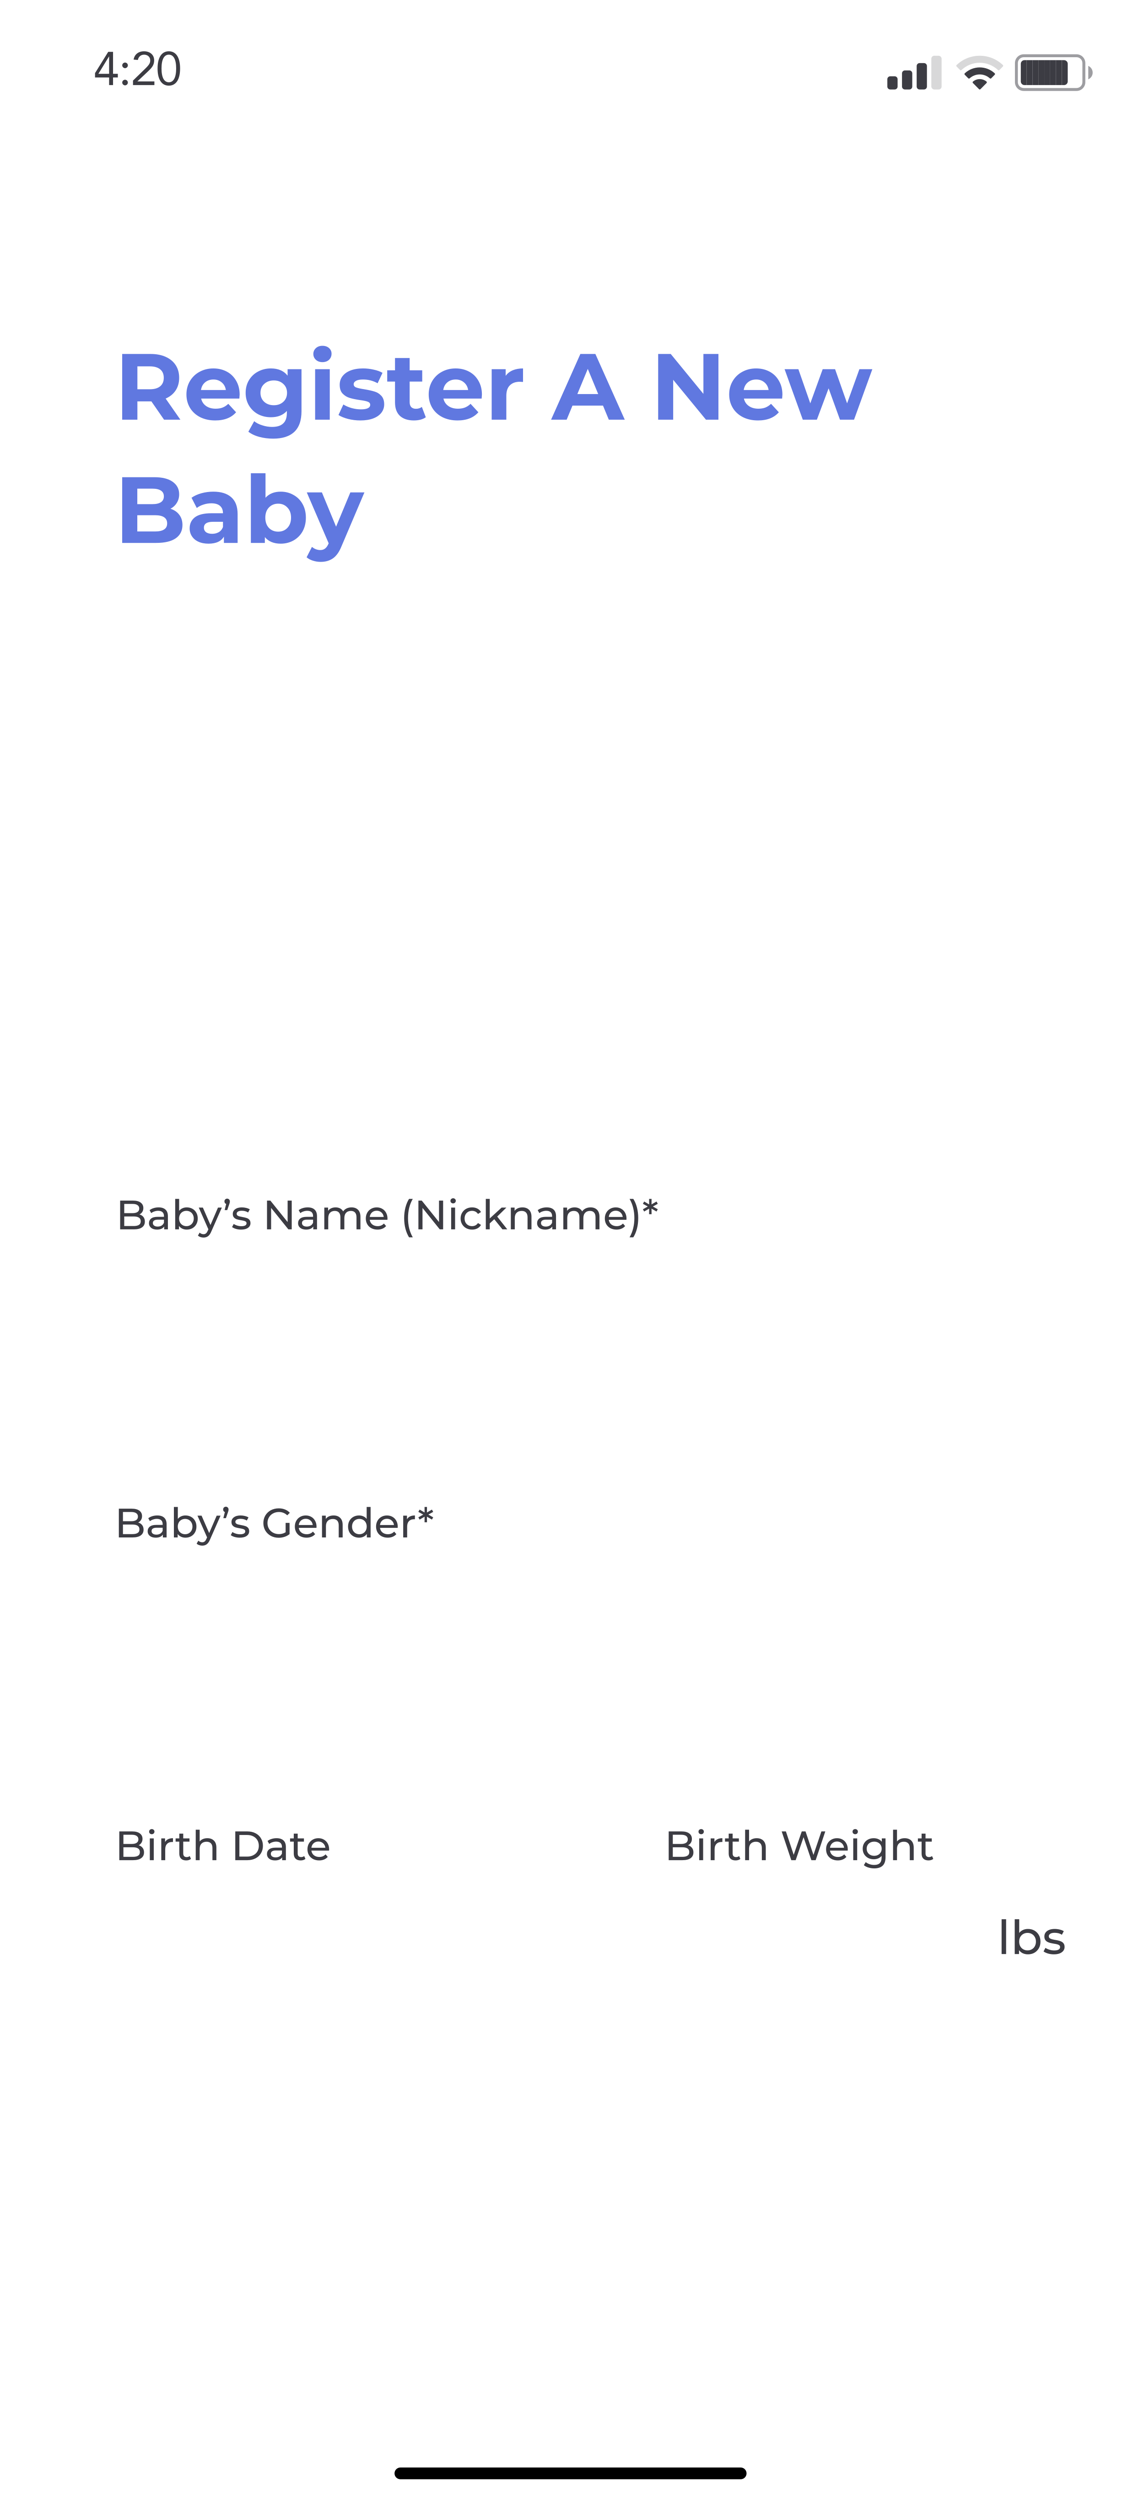 <svg width="390" height="852" viewBox="0 0 390 852" fill="none" xmlns="http://www.w3.org/2000/svg">
<g clip-path="url(#clip0_394_1286)">
<rect width="390" height="852" fill="white"/>
<path d="M32.395 26.408V24.92L36.891 17.672H38.539V25.16H40.171V26.408H38.539V29H37.195V26.408H32.395ZM37.163 19.24L33.547 25.16H37.195V19.24H37.163ZM43.59 22.28C43.59 22.792 43.126 23.24 42.63 23.24C42.166 23.24 41.67 22.808 41.67 22.28C41.67 21.752 42.118 21.32 42.63 21.32C43.19 21.32 43.59 21.784 43.59 22.28ZM43.59 28.136C43.59 28.648 43.142 29.096 42.63 29.096C42.134 29.096 41.67 28.648 41.67 28.136C41.67 27.608 42.102 27.176 42.63 27.176C43.158 27.176 43.59 27.624 43.59 28.136ZM49.099 17.48C51.115 17.48 52.555 18.664 52.555 20.552C52.555 22.28 51.691 23.16 50.347 24.44L46.859 27.72V27.752H52.635V29H45.339V27.464L49.691 23.224C51.163 21.8 51.211 21.176 51.211 20.552C51.211 19.416 50.315 18.632 49.147 18.632C48.011 18.632 47.211 19.336 47.003 20.44L45.547 20.312C45.851 18.504 47.227 17.48 49.099 17.48ZM57.557 17.48C60.069 17.48 61.397 19.688 61.397 23.336C61.397 27 60.069 29.192 57.557 29.192C55.045 29.192 53.717 26.984 53.717 23.336C53.717 19.688 55.045 17.48 57.557 17.48ZM55.061 23.336C55.061 26.392 55.941 28.04 57.557 28.04C59.173 28.04 60.053 26.408 60.053 23.336C60.053 20.28 59.189 18.632 57.541 18.632C55.973 18.632 55.061 20.216 55.061 23.336Z" fill="white"/>
<g filter="url(#filter0_b_394_1286)">
<g clip-path="url(#clip1_394_1286)">
<rect opacity="0.2" x="317.5" y="19" width="3.5" height="11.5" rx="1" fill="white"/>
<path d="M312.5 22.5C312.5 21.948 312.948 21.5 313.5 21.5H315C315.552 21.5 316 21.948 316 22.5V29.5C316 30.052 315.552 30.5 315 30.5H313.5C312.948 30.5 312.5 30.052 312.5 29.5V22.5Z" fill="white"/>
<path d="M307.5 25C307.5 24.448 307.948 24 308.5 24H310C310.552 24 311 24.448 311 25V29.5C311 30.052 310.552 30.5 310 30.5H308.5C307.948 30.5 307.5 30.052 307.5 29.5V25Z" fill="white"/>
<path d="M302.5 27C302.5 26.448 302.948 26 303.5 26H305C305.552 26 306 26.448 306 27V29.5C306 30.052 305.552 30.5 305 30.5H303.5C302.948 30.5 302.5 30.052 302.5 29.5V27Z" fill="white"/>
<path d="M336.325 28.289C336.39 28.226 336.426 28.138 336.424 28.047C336.422 27.957 336.383 27.871 336.316 27.81C334.979 26.679 333.022 26.679 331.686 27.81C331.618 27.871 331.579 27.957 331.577 28.047C331.575 28.138 331.611 28.226 331.676 28.289L333.768 30.403C333.83 30.465 333.913 30.5 334.001 30.5C334.088 30.5 334.171 30.465 334.233 30.403L336.325 28.289Z" fill="white"/>
<path d="M334 25.369C335.276 25.369 336.506 25.843 337.451 26.701C337.579 26.822 337.781 26.82 337.905 26.695L339.115 25.471C339.179 25.407 339.214 25.32 339.213 25.229C339.212 25.139 339.175 25.053 339.11 24.99C336.231 22.309 331.772 22.309 328.893 24.99C328.828 25.053 328.791 25.139 328.79 25.229C328.789 25.32 328.825 25.407 328.889 25.471L330.098 26.695C330.222 26.82 330.424 26.822 330.552 26.701C331.497 25.844 332.726 25.369 334 25.369Z" fill="white"/>
<path opacity="0.2" d="M334 21.388C336.322 21.388 338.555 22.281 340.237 23.883C340.364 24.006 340.566 24.005 340.691 23.879L341.902 22.655C341.965 22.592 342.001 22.506 342 22.416C341.999 22.326 341.963 22.24 341.899 22.177C337.483 17.941 330.517 17.941 326.101 22.177C326.037 22.24 326.001 22.326 326 22.416C325.999 22.506 326.035 22.592 326.098 22.655L327.309 23.879C327.434 24.005 327.637 24.006 327.763 23.883C329.446 22.281 331.679 21.388 334 21.388Z" fill="white"/>
<g clip-path="url(#clip2_394_1286)">
<path d="M348 21.75C348 21.06 348.56 20.5 349.25 20.5H350V29H349.25C348.56 29 348 28.44 348 27.75V21.75Z" fill="white"/>
<path d="M350 20.5H352V29H350V20.5Z" fill="white"/>
<path d="M352 20.5H354V29H352V20.5Z" fill="white"/>
<path d="M354 20.5H356V29H354V20.5Z" fill="white"/>
<path d="M356 20.5H358V29H356V20.5Z" fill="white"/>
<path d="M358 20.5H360V29H358V20.5Z" fill="white"/>
<path d="M360 20.5H362V29H360V20.5Z" fill="white"/>
<path d="M364 21.75C364 21.06 363.44 20.5 362.75 20.5H362V29H362.75C363.44 29 364 28.44 364 27.75V21.75Z" fill="white"/>
</g>
<g opacity="0.5">
<path fill-rule="evenodd" clip-rule="evenodd" d="M346 21.5C346 19.843 347.343 18.5 349 18.5H367C368.657 18.5 370 19.843 370 21.5V28C370 29.657 368.657 31 367 31H349C347.343 31 346 29.657 346 28V21.5ZM349 19.5C347.895 19.5 347 20.395 347 21.5V28C347 29.105 347.895 30 349 30H367C368.105 30 369 29.105 369 28V21.5C369 20.395 368.105 19.5 367 19.5H349Z" fill="white"/>
<path d="M371 27.042C371.883 26.656 372.5 25.775 372.5 24.75C372.5 23.725 371.883 22.844 371 22.458V27.042Z" fill="white"/>
</g>
</g>
</g>
<path d="M55.928 143.042L51.608 136.802H51.352H46.84V143.042H41.656V120.642H51.352C53.336 120.642 55.053 120.973 56.504 121.634C57.976 122.296 59.107 123.234 59.896 124.45C60.685 125.666 61.08 127.106 61.08 128.77C61.08 130.434 60.675 131.874 59.864 133.09C59.075 134.285 57.944 135.202 56.472 135.842L61.496 143.042H55.928ZM55.832 128.77C55.832 127.512 55.427 126.552 54.616 125.89C53.805 125.208 52.621 124.866 51.064 124.866H46.84V132.674H51.064C52.621 132.674 53.805 132.333 54.616 131.65C55.427 130.968 55.832 130.008 55.832 128.77ZM81.699 134.498C81.699 134.562 81.667 135.01 81.603 135.842H68.579C68.814 136.909 69.369 137.752 70.243 138.37C71.118 138.989 72.206 139.298 73.507 139.298C74.403 139.298 75.193 139.17 75.875 138.914C76.579 138.637 77.23 138.21 77.827 137.634L80.483 140.514C78.862 142.37 76.494 143.298 73.379 143.298C71.438 143.298 69.721 142.925 68.227 142.178C66.734 141.41 65.582 140.354 64.771 139.01C63.961 137.666 63.555 136.141 63.555 134.434C63.555 132.749 63.95 131.234 64.739 129.89C65.55 128.525 66.649 127.469 68.035 126.722C69.443 125.954 71.011 125.57 72.739 125.57C74.425 125.57 75.95 125.933 77.315 126.658C78.681 127.384 79.747 128.429 80.515 129.794C81.305 131.138 81.699 132.706 81.699 134.498ZM72.771 129.346C71.641 129.346 70.691 129.666 69.923 130.306C69.155 130.946 68.686 131.821 68.515 132.93H76.995C76.825 131.842 76.355 130.978 75.587 130.338C74.819 129.677 73.881 129.346 72.771 129.346ZM102.783 125.826V140.162C102.783 143.32 101.961 145.666 100.319 147.202C98.676 148.738 96.276 149.506 93.119 149.506C91.455 149.506 89.876 149.304 88.383 148.898C86.889 148.493 85.652 147.906 84.671 147.138L86.655 143.554C87.38 144.152 88.297 144.621 89.407 144.962C90.516 145.325 91.625 145.506 92.735 145.506C94.463 145.506 95.732 145.112 96.543 144.322C97.375 143.554 97.791 142.381 97.791 140.802V140.066C96.489 141.496 94.676 142.21 92.351 142.21C90.772 142.21 89.321 141.869 87.999 141.186C86.697 140.482 85.663 139.501 84.895 138.242C84.127 136.984 83.743 135.533 83.743 133.89C83.743 132.248 84.127 130.797 84.895 129.538C85.663 128.28 86.697 127.309 87.999 126.626C89.321 125.922 90.772 125.57 92.351 125.57C94.847 125.57 96.745 126.392 98.047 128.034V125.826H102.783ZM93.343 138.114C94.665 138.114 95.743 137.73 96.575 136.962C97.428 136.173 97.855 135.149 97.855 133.89C97.855 132.632 97.428 131.618 96.575 130.85C95.743 130.061 94.665 129.666 93.343 129.666C92.02 129.666 90.932 130.061 90.079 130.85C89.225 131.618 88.799 132.632 88.799 133.89C88.799 135.149 89.225 136.173 90.079 136.962C90.932 137.73 92.02 138.114 93.343 138.114ZM107.429 125.826H112.421V143.042H107.429V125.826ZM109.925 123.426C109.008 123.426 108.261 123.16 107.685 122.626C107.109 122.093 106.821 121.432 106.821 120.642C106.821 119.853 107.109 119.192 107.685 118.658C108.261 118.125 109.008 117.858 109.925 117.858C110.842 117.858 111.589 118.114 112.165 118.626C112.741 119.138 113.029 119.778 113.029 120.546C113.029 121.378 112.741 122.072 112.165 122.626C111.589 123.16 110.842 123.426 109.925 123.426ZM122.846 143.298C121.417 143.298 120.019 143.128 118.654 142.786C117.289 142.424 116.201 141.976 115.39 141.442L117.054 137.858C117.822 138.349 118.75 138.754 119.838 139.074C120.926 139.373 121.993 139.522 123.038 139.522C125.15 139.522 126.206 139 126.206 137.954C126.206 137.464 125.918 137.112 125.342 136.898C124.766 136.685 123.881 136.504 122.686 136.354C121.278 136.141 120.115 135.896 119.198 135.618C118.281 135.341 117.481 134.85 116.798 134.146C116.137 133.442 115.806 132.44 115.806 131.138C115.806 130.05 116.115 129.09 116.734 128.258C117.374 127.405 118.291 126.744 119.486 126.274C120.702 125.805 122.131 125.57 123.774 125.57C124.99 125.57 126.195 125.709 127.39 125.986C128.606 126.242 129.609 126.605 130.398 127.074L128.734 130.626C127.219 129.773 125.566 129.346 123.774 129.346C122.707 129.346 121.907 129.496 121.374 129.794C120.841 130.093 120.574 130.477 120.574 130.946C120.574 131.48 120.862 131.853 121.438 132.066C122.014 132.28 122.931 132.482 124.19 132.674C125.598 132.909 126.75 133.165 127.646 133.442C128.542 133.698 129.321 134.178 129.982 134.882C130.643 135.586 130.974 136.568 130.974 137.826C130.974 138.893 130.654 139.842 130.014 140.674C129.374 141.506 128.435 142.157 127.198 142.626C125.982 143.074 124.531 143.298 122.846 143.298ZM145.158 142.21C144.667 142.573 144.059 142.85 143.334 143.042C142.63 143.213 141.883 143.298 141.094 143.298C139.046 143.298 137.457 142.776 136.326 141.73C135.217 140.685 134.662 139.149 134.662 137.122V130.05H132.006V126.21H134.662V122.018H139.654V126.21H143.942V130.05H139.654V137.058C139.654 137.784 139.835 138.349 140.198 138.754C140.582 139.138 141.115 139.33 141.798 139.33C142.587 139.33 143.259 139.117 143.814 138.69L145.158 142.21ZM164.293 134.498C164.293 134.562 164.261 135.01 164.197 135.842H151.173C151.408 136.909 151.962 137.752 152.837 138.37C153.712 138.989 154.8 139.298 156.101 139.298C156.997 139.298 157.786 139.17 158.469 138.914C159.173 138.637 159.824 138.21 160.421 137.634L163.077 140.514C161.456 142.37 159.088 143.298 155.973 143.298C154.032 143.298 152.314 142.925 150.821 142.178C149.328 141.41 148.176 140.354 147.365 139.01C146.554 137.666 146.149 136.141 146.149 134.434C146.149 132.749 146.544 131.234 147.333 129.89C148.144 128.525 149.242 127.469 150.629 126.722C152.037 125.954 153.605 125.57 155.333 125.57C157.018 125.57 158.544 125.933 159.909 126.658C161.274 127.384 162.341 128.429 163.109 129.794C163.898 131.138 164.293 132.706 164.293 134.498ZM155.365 129.346C154.234 129.346 153.285 129.666 152.517 130.306C151.749 130.946 151.28 131.821 151.109 132.93H159.589C159.418 131.842 158.949 130.978 158.181 130.338C157.413 129.677 156.474 129.346 155.365 129.346ZM172.385 128.098C172.982 127.266 173.782 126.637 174.785 126.21C175.809 125.784 176.982 125.57 178.305 125.57V130.178C177.75 130.136 177.377 130.114 177.185 130.114C175.755 130.114 174.635 130.52 173.825 131.33C173.014 132.12 172.609 133.314 172.609 134.914V143.042H167.617V125.826H172.385V128.098ZM205.564 138.242H195.164L193.18 143.042H187.868L197.852 120.642H202.972L212.988 143.042H207.548L205.564 138.242ZM203.932 134.306L200.38 125.73L196.828 134.306H203.932ZM244.919 120.642V143.042H240.663L229.495 129.442V143.042H224.375V120.642H228.663L239.799 134.242V120.642H244.919ZM266.731 134.498C266.731 134.562 266.699 135.01 266.635 135.842H253.611C253.845 136.909 254.4 137.752 255.275 138.37C256.149 138.989 257.237 139.298 258.539 139.298C259.435 139.298 260.224 139.17 260.907 138.914C261.611 138.637 262.261 138.21 262.859 137.634L265.515 140.514C263.893 142.37 261.525 143.298 258.411 143.298C256.469 143.298 254.752 142.925 253.259 142.178C251.765 141.41 250.613 140.354 249.803 139.01C248.992 137.666 248.587 136.141 248.587 134.434C248.587 132.749 248.981 131.234 249.771 129.89C250.581 128.525 251.68 127.469 253.067 126.722C254.475 125.954 256.043 125.57 257.771 125.57C259.456 125.57 260.981 125.933 262.347 126.658C263.712 127.384 264.779 128.429 265.547 129.794C266.336 131.138 266.731 132.706 266.731 134.498ZM257.803 129.346C256.672 129.346 255.723 129.666 254.955 130.306C254.187 130.946 253.717 131.821 253.547 132.93H262.027C261.856 131.842 261.387 130.978 260.619 130.338C259.851 129.677 258.912 129.346 257.803 129.346ZM297.39 125.826L291.15 143.042H286.35L282.478 132.354L278.478 143.042H273.678L267.47 125.826H272.174L276.238 137.474L280.462 125.826H284.686L288.782 137.474L292.974 125.826H297.39ZM58.104 173.394C59.384 173.8 60.387 174.482 61.112 175.442C61.837 176.381 62.2 177.544 62.2 178.93C62.2 180.893 61.432 182.408 59.896 183.474C58.381 184.52 56.163 185.042 53.24 185.042H41.656V162.642H52.6C55.331 162.642 57.421 163.165 58.872 164.21C60.344 165.256 61.08 166.674 61.08 168.466C61.08 169.554 60.813 170.525 60.28 171.378C59.768 172.232 59.043 172.904 58.104 173.394ZM46.808 166.546V171.826H51.96C53.24 171.826 54.211 171.602 54.872 171.154C55.533 170.706 55.864 170.045 55.864 169.17C55.864 168.296 55.533 167.645 54.872 167.218C54.211 166.77 53.24 166.546 51.96 166.546H46.808ZM52.856 181.138C54.221 181.138 55.245 180.914 55.928 180.466C56.632 180.018 56.984 179.325 56.984 178.386C56.984 176.53 55.608 175.602 52.856 175.602H46.808V181.138H52.856ZM72.717 167.57C75.383 167.57 77.431 168.21 78.861 169.49C80.29 170.749 81.005 172.658 81.005 175.218V185.042H76.333V182.898C75.394 184.498 73.645 185.298 71.085 185.298C69.762 185.298 68.61 185.074 67.629 184.626C66.669 184.178 65.933 183.56 65.421 182.77C64.909 181.981 64.653 181.085 64.653 180.082C64.653 178.482 65.25 177.224 66.445 176.306C67.661 175.389 69.527 174.93 72.045 174.93H76.013C76.013 173.842 75.682 173.01 75.021 172.434C74.359 171.837 73.367 171.538 72.045 171.538C71.127 171.538 70.221 171.688 69.325 171.986C68.45 172.264 67.703 172.648 67.085 173.138L65.293 169.65C66.231 168.989 67.351 168.477 68.653 168.114C69.975 167.752 71.33 167.57 72.717 167.57ZM72.333 181.938C73.186 181.938 73.943 181.746 74.605 181.362C75.266 180.957 75.735 180.37 76.013 179.602V177.842H72.589C70.541 177.842 69.517 178.514 69.517 179.858C69.517 180.498 69.762 181.01 70.253 181.394C70.765 181.757 71.458 181.938 72.333 181.938ZM95.699 167.57C97.299 167.57 98.749 167.944 100.051 168.69C101.373 169.416 102.408 170.45 103.155 171.794C103.901 173.117 104.275 174.664 104.275 176.434C104.275 178.205 103.901 179.762 103.155 181.106C102.408 182.429 101.373 183.464 100.051 184.21C98.749 184.936 97.299 185.298 95.699 185.298C93.331 185.298 91.528 184.552 90.291 183.058V185.042H85.523V161.298H90.515V169.65C91.773 168.264 93.501 167.57 95.699 167.57ZM94.835 181.202C96.115 181.202 97.16 180.776 97.971 179.922C98.803 179.048 99.219 177.885 99.219 176.434C99.219 174.984 98.803 173.832 97.971 172.978C97.16 172.104 96.115 171.666 94.835 171.666C93.555 171.666 92.499 172.104 91.667 172.978C90.856 173.832 90.451 174.984 90.451 176.434C90.451 177.885 90.856 179.048 91.667 179.922C92.499 180.776 93.555 181.202 94.835 181.202ZM124.236 167.826L116.46 186.098C115.67 188.082 114.689 189.48 113.516 190.29C112.364 191.101 110.966 191.506 109.324 191.506C108.428 191.506 107.542 191.368 106.668 191.09C105.793 190.813 105.078 190.429 104.524 189.938L106.348 186.386C106.732 186.728 107.169 186.994 107.66 187.186C108.172 187.378 108.673 187.474 109.164 187.474C109.846 187.474 110.401 187.304 110.828 186.962C111.254 186.642 111.638 186.098 111.98 185.33L112.044 185.17L104.588 167.826H109.74L114.572 179.506L119.436 167.826H124.236Z" fill="#6078E0"/>
<path d="M32.395 26.408V24.92L36.891 17.672H38.539V25.16H40.171V26.408H38.539V29H37.195V26.408H32.395ZM37.163 19.24L33.547 25.16H37.195V19.24H37.163ZM43.59 22.28C43.59 22.792 43.126 23.24 42.63 23.24C42.166 23.24 41.67 22.808 41.67 22.28C41.67 21.752 42.118 21.32 42.63 21.32C43.19 21.32 43.59 21.784 43.59 22.28ZM43.59 28.136C43.59 28.648 43.142 29.096 42.63 29.096C42.134 29.096 41.67 28.648 41.67 28.136C41.67 27.608 42.102 27.176 42.63 27.176C43.158 27.176 43.59 27.624 43.59 28.136ZM49.099 17.48C51.115 17.48 52.555 18.664 52.555 20.552C52.555 22.28 51.691 23.16 50.347 24.44L46.859 27.72V27.752H52.635V29H45.339V27.464L49.691 23.224C51.163 21.8 51.211 21.176 51.211 20.552C51.211 19.416 50.315 18.632 49.147 18.632C48.011 18.632 47.211 19.336 47.003 20.44L45.547 20.312C45.851 18.504 47.227 17.48 49.099 17.48ZM57.557 17.48C60.069 17.48 61.397 19.688 61.397 23.336C61.397 27 60.069 29.192 57.557 29.192C55.045 29.192 53.717 26.984 53.717 23.336C53.717 19.688 55.045 17.48 57.557 17.48ZM55.061 23.336C55.061 26.392 55.941 28.04 57.557 28.04C59.173 28.04 60.053 26.408 60.053 23.336C60.053 20.28 59.189 18.632 57.541 18.632C55.973 18.632 55.061 20.216 55.061 23.336Z" fill="#3C3C43"/>
<g filter="url(#filter1_b_394_1286)">
<g clip-path="url(#clip3_394_1286)">
<rect opacity="0.2" x="317.5" y="19" width="3.5" height="11.5" rx="1" fill="#3C3C43"/>
<path d="M312.5 22.5C312.5 21.948 312.948 21.5 313.5 21.5H315C315.552 21.5 316 21.948 316 22.5V29.5C316 30.052 315.552 30.5 315 30.5H313.5C312.948 30.5 312.5 30.052 312.5 29.5V22.5Z" fill="#3C3C43"/>
<path d="M307.5 25C307.5 24.448 307.948 24 308.5 24H310C310.552 24 311 24.448 311 25V29.5C311 30.052 310.552 30.5 310 30.5H308.5C307.948 30.5 307.5 30.052 307.5 29.5V25Z" fill="#3C3C43"/>
<path d="M302.5 27C302.5 26.448 302.948 26 303.5 26H305C305.552 26 306 26.448 306 27V29.5C306 30.052 305.552 30.5 305 30.5H303.5C302.948 30.5 302.5 30.052 302.5 29.5V27Z" fill="#3C3C43"/>
<path d="M336.325 28.289C336.39 28.226 336.426 28.138 336.424 28.047C336.422 27.957 336.383 27.871 336.316 27.81C334.979 26.679 333.022 26.679 331.686 27.81C331.618 27.871 331.579 27.957 331.577 28.047C331.575 28.138 331.611 28.226 331.676 28.289L333.768 30.403C333.83 30.465 333.913 30.5 334.001 30.5C334.088 30.5 334.171 30.465 334.233 30.403L336.325 28.289Z" fill="#3C3C43"/>
<path d="M334 25.369C335.276 25.369 336.506 25.843 337.451 26.701C337.579 26.822 337.781 26.82 337.905 26.695L339.115 25.471C339.179 25.407 339.214 25.32 339.213 25.229C339.212 25.139 339.175 25.053 339.11 24.99C336.231 22.309 331.772 22.309 328.893 24.99C328.828 25.053 328.791 25.139 328.79 25.229C328.789 25.32 328.825 25.407 328.889 25.471L330.098 26.695C330.222 26.82 330.424 26.822 330.552 26.701C331.497 25.844 332.726 25.369 334 25.369Z" fill="#3C3C43"/>
<path opacity="0.2" d="M334 21.388C336.322 21.388 338.555 22.281 340.237 23.883C340.364 24.006 340.566 24.005 340.691 23.879L341.902 22.655C341.965 22.592 342.001 22.506 342 22.416C341.999 22.326 341.963 22.24 341.899 22.177C337.483 17.941 330.517 17.941 326.101 22.177C326.037 22.24 326.001 22.326 326 22.416C325.999 22.506 326.035 22.592 326.098 22.655L327.309 23.879C327.434 24.005 327.637 24.006 327.763 23.883C329.446 22.281 331.679 21.388 334 21.388Z" fill="#3C3C43"/>
<g clip-path="url(#clip4_394_1286)">
<path d="M348 21.75C348 21.06 348.56 20.5 349.25 20.5H350V29H349.25C348.56 29 348 28.44 348 27.75V21.75Z" fill="#3C3C43"/>
<path d="M350 20.5H352V29H350V20.5Z" fill="#3C3C43"/>
<path d="M352 20.5H354V29H352V20.5Z" fill="#3C3C43"/>
<path d="M354 20.5H356V29H354V20.5Z" fill="#3C3C43"/>
<path d="M356 20.5H358V29H356V20.5Z" fill="#3C3C43"/>
<path d="M358 20.5H360V29H358V20.5Z" fill="#3C3C43"/>
<path d="M360 20.5H362V29H360V20.5Z" fill="#3C3C43"/>
<path d="M364 21.75C364 21.06 363.44 20.5 362.75 20.5H362V29H362.75C363.44 29 364 28.44 364 27.75V21.75Z" fill="#3C3C43"/>
</g>
<g opacity="0.5">
<path fill-rule="evenodd" clip-rule="evenodd" d="M346 21.5C346 19.843 347.343 18.5 349 18.5H367C368.657 18.5 370 19.843 370 21.5V28C370 29.657 368.657 31 367 31H349C347.343 31 346 29.657 346 28V21.5ZM349 19.5C347.895 19.5 347 20.395 347 21.5V28C347 29.105 347.895 30 349 30H367C368.105 30 369 29.105 369 28V21.5C369 20.395 368.105 19.5 367 19.5H349Z" fill="#3C3C43"/>
<path d="M371 27.042C371.883 26.656 372.5 25.775 372.5 24.75C372.5 23.725 371.883 22.844 371 22.458V27.042Z" fill="#3C3C43"/>
</g>
</g>
</g>
<path d="M136.5 843L252.5 843" stroke="black" stroke-width="4" stroke-linecap="round"/>
<path d="M47.553 413.918C48.123 414.077 48.571 414.366 48.897 414.786C49.224 415.197 49.387 415.719 49.387 416.354C49.387 417.203 49.065 417.857 48.421 418.314C47.787 418.771 46.858 419 45.635 419H40.959V409.2H45.355C46.475 409.2 47.339 409.424 47.945 409.872C48.561 410.32 48.869 410.941 48.869 411.734C48.869 412.247 48.748 412.691 48.505 413.064C48.272 413.437 47.955 413.722 47.553 413.918ZM42.359 410.334V413.47H45.229C45.948 413.47 46.499 413.339 46.881 413.078C47.273 412.807 47.469 412.415 47.469 411.902C47.469 411.389 47.273 411.001 46.881 410.74C46.499 410.469 45.948 410.334 45.229 410.334H42.359ZM45.579 417.866C46.373 417.866 46.97 417.735 47.371 417.474C47.773 417.213 47.973 416.802 47.973 416.242C47.973 415.15 47.175 414.604 45.579 414.604H42.359V417.866H45.579ZM54.061 411.51C55.088 411.51 55.872 411.762 56.413 412.266C56.964 412.77 57.239 413.521 57.239 414.52V419H55.965V418.02C55.741 418.365 55.419 418.631 54.999 418.818C54.588 418.995 54.098 419.084 53.529 419.084C52.698 419.084 52.031 418.883 51.527 418.482C51.032 418.081 50.785 417.553 50.785 416.9C50.785 416.247 51.023 415.724 51.499 415.332C51.975 414.931 52.731 414.73 53.767 414.73H55.895V414.464C55.895 413.885 55.727 413.442 55.391 413.134C55.055 412.826 54.56 412.672 53.907 412.672C53.468 412.672 53.039 412.747 52.619 412.896C52.199 413.036 51.844 413.227 51.555 413.47L50.995 412.462C51.378 412.154 51.835 411.921 52.367 411.762C52.899 411.594 53.464 411.51 54.061 411.51ZM53.753 418.048C54.266 418.048 54.71 417.936 55.083 417.712C55.456 417.479 55.727 417.152 55.895 416.732V415.696H53.823C52.684 415.696 52.115 416.079 52.115 416.844C52.115 417.217 52.26 417.511 52.549 417.726C52.838 417.941 53.24 418.048 53.753 418.048ZM63.66 411.51C64.379 411.51 65.023 411.669 65.592 411.986C66.162 412.303 66.605 412.747 66.922 413.316C67.249 413.885 67.412 414.543 67.412 415.29C67.412 416.037 67.249 416.699 66.922 417.278C66.605 417.847 66.162 418.291 65.592 418.608C65.023 418.925 64.379 419.084 63.66 419.084C63.109 419.084 62.605 418.977 62.148 418.762C61.691 418.547 61.313 418.235 61.014 417.824V419H59.726V408.612H61.07V412.7C61.369 412.308 61.742 412.014 62.19 411.818C62.638 411.613 63.128 411.51 63.66 411.51ZM63.548 417.908C64.024 417.908 64.449 417.801 64.822 417.586C65.205 417.362 65.504 417.054 65.718 416.662C65.942 416.261 66.054 415.803 66.054 415.29C66.054 414.777 65.942 414.324 65.718 413.932C65.504 413.531 65.205 413.223 64.822 413.008C64.449 412.793 64.024 412.686 63.548 412.686C63.081 412.686 62.657 412.793 62.274 413.008C61.892 413.223 61.593 413.531 61.378 413.932C61.163 414.324 61.056 414.777 61.056 415.29C61.056 415.803 61.163 416.261 61.378 416.662C61.593 417.054 61.892 417.362 62.274 417.586C62.657 417.801 63.081 417.908 63.548 417.908ZM75.63 411.58L72.032 419.742C71.715 420.498 71.341 421.03 70.912 421.338C70.492 421.646 69.983 421.8 69.386 421.8C69.022 421.8 68.667 421.739 68.322 421.618C67.986 421.506 67.706 421.338 67.482 421.114L68.056 420.106C68.439 420.47 68.882 420.652 69.386 420.652C69.713 420.652 69.983 420.563 70.198 420.386C70.422 420.218 70.623 419.924 70.8 419.504L71.038 418.986L67.762 411.58H69.162L71.752 417.516L74.314 411.58H75.63ZM77.453 408.528C77.714 408.528 77.929 408.621 78.097 408.808C78.274 408.985 78.363 409.209 78.363 409.48C78.363 409.62 78.349 409.76 78.321 409.9C78.293 410.031 78.232 410.222 78.139 410.474L77.467 412.434H76.585L77.103 410.348C76.925 410.283 76.781 410.175 76.669 410.026C76.566 409.867 76.515 409.685 76.515 409.48C76.515 409.2 76.603 408.971 76.781 408.794C76.958 408.617 77.182 408.528 77.453 408.528ZM82.184 419.084C81.578 419.084 80.994 419.005 80.434 418.846C79.874 418.678 79.436 418.468 79.118 418.216L79.678 417.152C80.005 417.385 80.402 417.572 80.868 417.712C81.335 417.852 81.806 417.922 82.282 417.922C83.458 417.922 84.046 417.586 84.046 416.914C84.046 416.69 83.967 416.513 83.808 416.382C83.65 416.251 83.449 416.158 83.206 416.102C82.973 416.037 82.637 415.967 82.198 415.892C81.601 415.799 81.111 415.691 80.728 415.57C80.355 415.449 80.033 415.243 79.762 414.954C79.492 414.665 79.356 414.259 79.356 413.736C79.356 413.064 79.636 412.527 80.196 412.126C80.756 411.715 81.508 411.51 82.45 411.51C82.945 411.51 83.44 411.571 83.934 411.692C84.429 411.813 84.835 411.977 85.152 412.182L84.578 413.246C83.972 412.854 83.258 412.658 82.436 412.658C81.867 412.658 81.433 412.751 81.134 412.938C80.836 413.125 80.686 413.372 80.686 413.68C80.686 413.923 80.77 414.114 80.938 414.254C81.106 414.394 81.312 414.497 81.554 414.562C81.806 414.627 82.156 414.702 82.604 414.786C83.202 414.889 83.682 415.001 84.046 415.122C84.42 415.234 84.737 415.43 84.998 415.71C85.26 415.99 85.39 416.382 85.39 416.886C85.39 417.558 85.101 418.095 84.522 418.496C83.953 418.888 83.174 419.084 82.184 419.084ZM99.454 409.2V419H98.306L92.426 411.692V419H91.026V409.2H92.174L98.054 416.508V409.2H99.454ZM104.893 411.51C105.92 411.51 106.704 411.762 107.245 412.266C107.796 412.77 108.071 413.521 108.071 414.52V419H106.797V418.02C106.573 418.365 106.251 418.631 105.831 418.818C105.42 418.995 104.93 419.084 104.361 419.084C103.53 419.084 102.863 418.883 102.359 418.482C101.864 418.081 101.617 417.553 101.617 416.9C101.617 416.247 101.855 415.724 102.331 415.332C102.807 414.931 103.563 414.73 104.599 414.73H106.727V414.464C106.727 413.885 106.559 413.442 106.223 413.134C105.887 412.826 105.392 412.672 104.739 412.672C104.3 412.672 103.871 412.747 103.451 412.896C103.031 413.036 102.676 413.227 102.387 413.47L101.827 412.462C102.21 412.154 102.667 411.921 103.199 411.762C103.731 411.594 104.296 411.51 104.893 411.51ZM104.585 418.048C105.098 418.048 105.542 417.936 105.915 417.712C106.288 417.479 106.559 417.152 106.727 416.732V415.696H104.655C103.516 415.696 102.947 416.079 102.947 416.844C102.947 417.217 103.092 417.511 103.381 417.726C103.67 417.941 104.072 418.048 104.585 418.048ZM119.84 411.51C120.774 411.51 121.511 411.781 122.052 412.322C122.603 412.863 122.878 413.666 122.878 414.73V419H121.534V414.884C121.534 414.165 121.366 413.624 121.03 413.26C120.704 412.896 120.232 412.714 119.616 412.714C118.935 412.714 118.394 412.929 117.992 413.358C117.591 413.778 117.39 414.385 117.39 415.178V419H116.046V414.884C116.046 414.165 115.878 413.624 115.542 413.26C115.216 412.896 114.744 412.714 114.128 412.714C113.447 412.714 112.906 412.929 112.504 413.358C112.103 413.778 111.902 414.385 111.902 415.178V419H110.558V411.58H111.846V412.686C112.117 412.303 112.472 412.014 112.91 411.818C113.349 411.613 113.848 411.51 114.408 411.51C114.987 411.51 115.5 411.627 115.948 411.86C116.396 412.093 116.742 412.434 116.984 412.882C117.264 412.453 117.652 412.117 118.146 411.874C118.65 411.631 119.215 411.51 119.84 411.51ZM132.098 415.332C132.098 415.435 132.089 415.57 132.07 415.738H126.05C126.134 416.391 126.419 416.919 126.904 417.32C127.399 417.712 128.01 417.908 128.738 417.908C129.625 417.908 130.339 417.609 130.88 417.012L131.622 417.88C131.286 418.272 130.866 418.571 130.362 418.776C129.867 418.981 129.312 419.084 128.696 419.084C127.912 419.084 127.217 418.925 126.61 418.608C126.003 418.281 125.532 417.829 125.196 417.25C124.869 416.671 124.706 416.018 124.706 415.29C124.706 414.571 124.865 413.923 125.182 413.344C125.509 412.765 125.952 412.317 126.512 412C127.081 411.673 127.721 411.51 128.43 411.51C129.139 411.51 129.769 411.673 130.32 412C130.88 412.317 131.314 412.765 131.622 413.344C131.939 413.923 132.098 414.585 132.098 415.332ZM128.43 412.644C127.786 412.644 127.245 412.84 126.806 413.232C126.377 413.624 126.125 414.137 126.05 414.772H130.81C130.735 414.147 130.479 413.638 130.04 413.246C129.611 412.845 129.074 412.644 128.43 412.644ZM139.446 421.716C138.914 420.857 138.504 419.873 138.214 418.762C137.925 417.642 137.78 416.443 137.78 415.164C137.78 413.885 137.925 412.686 138.214 411.566C138.504 410.437 138.914 409.452 139.446 408.612H140.72C140.16 409.592 139.75 410.619 139.488 411.692C139.227 412.765 139.096 413.923 139.096 415.164C139.096 416.405 139.227 417.563 139.488 418.636C139.75 419.709 140.16 420.736 140.72 421.716H139.446ZM151.065 409.2V419H149.917L144.037 411.692V419H142.637V409.2H143.785L149.665 416.508V409.2H151.065ZM153.802 411.58H155.146V419H153.802V411.58ZM154.474 410.152C154.213 410.152 153.994 410.068 153.816 409.9C153.648 409.732 153.564 409.527 153.564 409.284C153.564 409.041 153.648 408.836 153.816 408.668C153.994 408.491 154.213 408.402 154.474 408.402C154.736 408.402 154.95 408.486 155.118 408.654C155.296 408.813 155.384 409.013 155.384 409.256C155.384 409.508 155.296 409.723 155.118 409.9C154.95 410.068 154.736 410.152 154.474 410.152ZM160.946 419.084C160.19 419.084 159.514 418.921 158.916 418.594C158.328 418.267 157.866 417.819 157.53 417.25C157.194 416.671 157.026 416.018 157.026 415.29C157.026 414.562 157.194 413.913 157.53 413.344C157.866 412.765 158.328 412.317 158.916 412C159.514 411.673 160.19 411.51 160.946 411.51C161.618 411.51 162.216 411.645 162.738 411.916C163.27 412.187 163.681 412.579 163.97 413.092L162.948 413.75C162.715 413.395 162.426 413.129 162.08 412.952C161.735 412.775 161.352 412.686 160.932 412.686C160.447 412.686 160.008 412.793 159.616 413.008C159.234 413.223 158.93 413.531 158.706 413.932C158.492 414.324 158.384 414.777 158.384 415.29C158.384 415.813 158.492 416.275 158.706 416.676C158.93 417.068 159.234 417.371 159.616 417.586C160.008 417.801 160.447 417.908 160.932 417.908C161.352 417.908 161.735 417.819 162.08 417.642C162.426 417.465 162.715 417.199 162.948 416.844L163.97 417.488C163.681 418.001 163.27 418.398 162.738 418.678C162.216 418.949 161.618 419.084 160.946 419.084ZM168.499 415.542L166.959 416.97V419H165.615V408.612H166.959V415.276L171.005 411.58H172.629L169.507 414.646L172.937 419H171.285L168.499 415.542ZM178.108 411.51C179.051 411.51 179.797 411.785 180.348 412.336C180.908 412.877 181.188 413.675 181.188 414.73V419H179.844V414.884C179.844 414.165 179.671 413.624 179.326 413.26C178.981 412.896 178.486 412.714 177.842 412.714C177.114 412.714 176.54 412.929 176.12 413.358C175.7 413.778 175.49 414.385 175.49 415.178V419H174.146V411.58H175.434V412.7C175.705 412.317 176.069 412.023 176.526 411.818C176.993 411.613 177.52 411.51 178.108 411.51ZM186.377 411.51C187.404 411.51 188.188 411.762 188.729 412.266C189.28 412.77 189.555 413.521 189.555 414.52V419H188.281V418.02C188.057 418.365 187.735 418.631 187.315 418.818C186.905 418.995 186.415 419.084 185.845 419.084C185.015 419.084 184.347 418.883 183.843 418.482C183.349 418.081 183.101 417.553 183.101 416.9C183.101 416.247 183.339 415.724 183.815 415.332C184.291 414.931 185.047 414.73 186.083 414.73H188.211V414.464C188.211 413.885 188.043 413.442 187.707 413.134C187.371 412.826 186.877 412.672 186.223 412.672C185.785 412.672 185.355 412.747 184.935 412.896C184.515 413.036 184.161 413.227 183.871 413.47L183.311 412.462C183.694 412.154 184.151 411.921 184.683 411.762C185.215 411.594 185.78 411.51 186.377 411.51ZM186.069 418.048C186.583 418.048 187.026 417.936 187.399 417.712C187.773 417.479 188.043 417.152 188.211 416.732V415.696H186.139C185.001 415.696 184.431 416.079 184.431 416.844C184.431 417.217 184.576 417.511 184.865 417.726C185.155 417.941 185.556 418.048 186.069 418.048ZM201.325 411.51C202.258 411.51 202.995 411.781 203.537 412.322C204.087 412.863 204.363 413.666 204.363 414.73V419H203.019V414.884C203.019 414.165 202.851 413.624 202.515 413.26C202.188 412.896 201.717 412.714 201.101 412.714C200.419 412.714 199.878 412.929 199.477 413.358C199.075 413.778 198.875 414.385 198.875 415.178V419H197.531V414.884C197.531 414.165 197.363 413.624 197.027 413.26C196.7 412.896 196.229 412.714 195.613 412.714C194.931 412.714 194.39 412.929 193.989 413.358C193.587 413.778 193.387 414.385 193.387 415.178V419H192.043V411.58H193.331V412.686C193.601 412.303 193.956 412.014 194.395 411.818C194.833 411.613 195.333 411.51 195.893 411.51C196.471 411.51 196.985 411.627 197.433 411.86C197.881 412.093 198.226 412.434 198.469 412.882C198.749 412.453 199.136 412.117 199.631 411.874C200.135 411.631 200.699 411.51 201.325 411.51ZM213.583 415.332C213.583 415.435 213.573 415.57 213.555 415.738H207.535C207.619 416.391 207.903 416.919 208.389 417.32C208.883 417.712 209.495 417.908 210.223 417.908C211.109 417.908 211.823 417.609 212.365 417.012L213.107 417.88C212.771 418.272 212.351 418.571 211.847 418.776C211.352 418.981 210.797 419.084 210.181 419.084C209.397 419.084 208.701 418.925 208.095 418.608C207.488 418.281 207.017 417.829 206.681 417.25C206.354 416.671 206.191 416.018 206.191 415.29C206.191 414.571 206.349 413.923 206.667 413.344C206.993 412.765 207.437 412.317 207.997 412C208.566 411.673 209.205 411.51 209.915 411.51C210.624 411.51 211.254 411.673 211.805 412C212.365 412.317 212.799 412.765 213.107 413.344C213.424 413.923 213.583 414.585 213.583 415.332ZM209.915 412.644C209.271 412.644 208.729 412.84 208.291 413.232C207.861 413.624 207.609 414.137 207.535 414.772H212.295C212.22 414.147 211.963 413.638 211.525 413.246C211.095 412.845 210.559 412.644 209.915 412.644ZM214.623 421.716C215.183 420.736 215.593 419.709 215.855 418.636C216.125 417.563 216.261 416.405 216.261 415.164C216.261 413.923 216.125 412.765 215.855 411.692C215.593 410.619 215.183 409.592 214.623 408.612H215.897C216.438 409.452 216.853 410.432 217.143 411.552C217.432 412.672 217.577 413.876 217.577 415.164C217.577 416.443 217.432 417.642 217.143 418.762C216.853 419.882 216.438 420.867 215.897 421.716H214.623ZM222.573 411.216L224.239 412.154L223.805 412.924L222.111 411.93L222.125 413.834H221.285L221.299 411.93L219.605 412.924L219.171 412.154L220.851 411.216L219.171 410.292L219.605 409.508L221.299 410.502L221.285 408.612H222.125L222.111 410.502L223.805 409.508L224.239 410.292L222.573 411.216Z" fill="#3C3C43"/>
<path d="M47.266 628.918C47.836 629.077 48.283 629.366 48.61 629.786C48.937 630.197 49.1 630.719 49.1 631.354C49.1 632.203 48.778 632.857 48.134 633.314C47.499 633.771 46.571 634 45.348 634H40.672V624.2H45.068C46.188 624.2 47.051 624.424 47.658 624.872C48.274 625.32 48.582 625.941 48.582 626.734C48.582 627.247 48.461 627.691 48.218 628.064C47.985 628.437 47.667 628.722 47.266 628.918ZM42.072 625.334V628.47H44.942C45.661 628.47 46.212 628.339 46.594 628.078C46.986 627.807 47.182 627.415 47.182 626.902C47.182 626.389 46.986 626.001 46.594 625.74C46.212 625.469 45.661 625.334 44.942 625.334H42.072ZM45.292 632.866C46.086 632.866 46.683 632.735 47.084 632.474C47.486 632.213 47.686 631.802 47.686 631.242C47.686 630.15 46.888 629.604 45.292 629.604H42.072V632.866H45.292ZM51.072 626.58H52.416V634H51.072V626.58ZM51.744 625.152C51.483 625.152 51.263 625.068 51.086 624.9C50.918 624.732 50.834 624.527 50.834 624.284C50.834 624.041 50.918 623.836 51.086 623.668C51.263 623.491 51.483 623.402 51.744 623.402C52.005 623.402 52.22 623.486 52.388 623.654C52.565 623.813 52.654 624.013 52.654 624.256C52.654 624.508 52.565 624.723 52.388 624.9C52.22 625.068 52.005 625.152 51.744 625.152ZM56.27 627.826C56.503 627.397 56.849 627.07 57.306 626.846C57.763 626.622 58.319 626.51 58.972 626.51V627.812C58.897 627.803 58.795 627.798 58.664 627.798C57.936 627.798 57.362 628.017 56.942 628.456C56.531 628.885 56.326 629.501 56.326 630.304V634H54.982V626.58H56.27V627.826ZM65.101 633.566C64.905 633.734 64.663 633.865 64.373 633.958C64.084 634.042 63.785 634.084 63.477 634.084C62.731 634.084 62.152 633.883 61.741 633.482C61.331 633.081 61.125 632.507 61.125 631.76V627.686H59.865V626.58H61.125V624.956H62.469V626.58H64.597V627.686H62.469V631.704C62.469 632.105 62.567 632.413 62.763 632.628C62.969 632.843 63.258 632.95 63.631 632.95C64.042 632.95 64.392 632.833 64.681 632.6L65.101 633.566ZM70.688 626.51C71.631 626.51 72.377 626.785 72.928 627.336C73.488 627.877 73.768 628.675 73.768 629.73V634H72.424V629.884C72.424 629.165 72.251 628.624 71.906 628.26C71.561 627.896 71.066 627.714 70.422 627.714C69.694 627.714 69.12 627.929 68.7 628.358C68.28 628.778 68.07 629.385 68.07 630.178V634H66.726V623.612H68.07V627.63C68.35 627.275 68.714 627 69.162 626.804C69.62 626.608 70.128 626.51 70.688 626.51ZM80.211 624.2H84.341C85.377 624.2 86.296 624.405 87.099 624.816C87.902 625.227 88.522 625.805 88.961 626.552C89.409 627.289 89.633 628.139 89.633 629.1C89.633 630.061 89.409 630.915 88.961 631.662C88.522 632.399 87.902 632.973 87.099 633.384C86.296 633.795 85.377 634 84.341 634H80.211V624.2ZM84.257 632.782C85.05 632.782 85.746 632.628 86.343 632.32C86.95 632.012 87.416 631.583 87.743 631.032C88.07 630.472 88.233 629.828 88.233 629.1C88.233 628.372 88.07 627.733 87.743 627.182C87.416 626.622 86.95 626.188 86.343 625.88C85.746 625.572 85.05 625.418 84.257 625.418H81.611V632.782H84.257ZM94.284 626.51C95.31 626.51 96.094 626.762 96.636 627.266C97.186 627.77 97.462 628.521 97.462 629.52V634H96.188V633.02C95.964 633.365 95.642 633.631 95.222 633.818C94.811 633.995 94.321 634.084 93.752 634.084C92.921 634.084 92.254 633.883 91.75 633.482C91.255 633.081 91.008 632.553 91.008 631.9C91.008 631.247 91.246 630.724 91.722 630.332C92.198 629.931 92.954 629.73 93.99 629.73H96.118V629.464C96.118 628.885 95.95 628.442 95.614 628.134C95.278 627.826 94.783 627.672 94.13 627.672C93.691 627.672 93.262 627.747 92.842 627.896C92.422 628.036 92.067 628.227 91.778 628.47L91.218 627.462C91.6 627.154 92.058 626.921 92.59 626.762C93.122 626.594 93.686 626.51 94.284 626.51ZM93.976 633.048C94.489 633.048 94.932 632.936 95.306 632.712C95.679 632.479 95.95 632.152 96.118 631.732V630.696H94.046C92.907 630.696 92.338 631.079 92.338 631.844C92.338 632.217 92.482 632.511 92.772 632.726C93.061 632.941 93.462 633.048 93.976 633.048ZM104.121 633.566C103.925 633.734 103.682 633.865 103.393 633.958C103.103 634.042 102.805 634.084 102.497 634.084C101.75 634.084 101.171 633.883 100.761 633.482C100.35 633.081 100.145 632.507 100.145 631.76V627.686H98.885V626.58H100.145V624.956H101.489V626.58H103.617V627.686H101.489V631.704C101.489 632.105 101.587 632.413 101.783 632.628C101.988 632.843 102.277 632.95 102.651 632.95C103.061 632.95 103.411 632.833 103.701 632.6L104.121 633.566ZM112.206 630.332C112.206 630.435 112.196 630.57 112.178 630.738H106.158C106.242 631.391 106.526 631.919 107.012 632.32C107.506 632.712 108.118 632.908 108.846 632.908C109.732 632.908 110.446 632.609 110.988 632.012L111.73 632.88C111.394 633.272 110.974 633.571 110.47 633.776C109.975 633.981 109.42 634.084 108.804 634.084C108.02 634.084 107.324 633.925 106.718 633.608C106.111 633.281 105.64 632.829 105.304 632.25C104.977 631.671 104.814 631.018 104.814 630.29C104.814 629.571 104.972 628.923 105.29 628.344C105.616 627.765 106.06 627.317 106.62 627C107.189 626.673 107.828 626.51 108.538 626.51C109.247 626.51 109.877 626.673 110.428 627C110.988 627.317 111.422 627.765 111.73 628.344C112.047 628.923 112.206 629.585 112.206 630.332ZM108.538 627.644C107.894 627.644 107.352 627.84 106.914 628.232C106.484 628.624 106.232 629.137 106.158 629.772H110.918C110.843 629.147 110.586 628.638 110.148 628.246C109.718 627.845 109.182 627.644 108.538 627.644Z" fill="#3C3C43"/>
<path d="M227.964 634V624.2H232.36C233.489 624.2 234.357 624.429 234.964 624.886C235.571 625.334 235.874 625.95 235.874 626.734C235.874 627.266 235.753 627.714 235.51 628.078C235.277 628.442 234.959 628.722 234.558 628.918C234.157 629.114 233.723 629.212 233.256 629.212L233.508 628.792C234.068 628.792 234.563 628.89 234.992 629.086C235.421 629.282 235.762 629.571 236.014 629.954C236.266 630.327 236.392 630.794 236.392 631.354C236.392 632.194 236.075 632.847 235.44 633.314C234.815 633.771 233.881 634 232.64 634H227.964ZM229.364 632.866H232.584C233.359 632.866 233.951 632.735 234.362 632.474C234.773 632.213 234.978 631.802 234.978 631.242C234.978 630.673 234.773 630.257 234.362 629.996C233.951 629.735 233.359 629.604 232.584 629.604H229.238V628.47H232.234C232.943 628.47 233.494 628.339 233.886 628.078C234.278 627.817 234.474 627.425 234.474 626.902C234.474 626.379 234.278 625.987 233.886 625.726C233.494 625.465 232.943 625.334 232.234 625.334H229.364V632.866ZM238.364 634V626.58H239.708V634H238.364ZM239.036 625.152C238.775 625.152 238.555 625.068 238.378 624.9C238.21 624.732 238.126 624.527 238.126 624.284C238.126 624.032 238.21 623.822 238.378 623.654C238.555 623.486 238.775 623.402 239.036 623.402C239.297 623.402 239.512 623.486 239.68 623.654C239.857 623.813 239.946 624.013 239.946 624.256C239.946 624.508 239.862 624.723 239.694 624.9C239.526 625.068 239.307 625.152 239.036 625.152ZM242.274 634V626.58H243.562V628.596L243.436 628.092C243.641 627.579 243.987 627.187 244.472 626.916C244.957 626.645 245.555 626.51 246.264 626.51V627.812C246.208 627.803 246.152 627.798 246.096 627.798C246.049 627.798 246.003 627.798 245.956 627.798C245.237 627.798 244.668 628.013 244.248 628.442C243.828 628.871 243.618 629.492 243.618 630.304V634H242.274ZM250.769 634.084C250.023 634.084 249.444 633.883 249.033 633.482C248.623 633.081 248.417 632.507 248.417 631.76V624.956H249.761V631.704C249.761 632.105 249.859 632.413 250.055 632.628C250.261 632.843 250.55 632.95 250.923 632.95C251.343 632.95 251.693 632.833 251.973 632.6L252.393 633.566C252.188 633.743 251.941 633.874 251.651 633.958C251.371 634.042 251.077 634.084 250.769 634.084ZM247.157 627.686V626.58H251.889V627.686H247.157ZM257.98 626.51C258.587 626.51 259.119 626.627 259.576 626.86C260.043 627.093 260.407 627.448 260.668 627.924C260.929 628.4 261.06 629.002 261.06 629.73V634H259.716V629.884C259.716 629.165 259.539 628.624 259.184 628.26C258.839 627.896 258.349 627.714 257.714 627.714C257.238 627.714 256.823 627.807 256.468 627.994C256.113 628.181 255.838 628.456 255.642 628.82C255.455 629.184 255.362 629.637 255.362 630.178V634H254.018V623.612H255.362V628.582L255.096 628.05C255.339 627.565 255.712 627.187 256.216 626.916C256.72 626.645 257.308 626.51 257.98 626.51ZM269.757 634L266.481 624.2H267.923L270.933 633.244H270.205L273.327 624.2H274.615L277.667 633.244H276.967L280.019 624.2H281.349L278.073 634H276.603L273.747 625.614H274.125L271.255 634H269.757ZM285.609 634.084C284.816 634.084 284.116 633.921 283.509 633.594C282.912 633.267 282.445 632.819 282.109 632.25C281.783 631.681 281.619 631.027 281.619 630.29C281.619 629.553 281.778 628.899 282.095 628.33C282.422 627.761 282.865 627.317 283.425 627C283.995 626.673 284.634 626.51 285.343 626.51C286.062 626.51 286.697 626.669 287.247 626.986C287.798 627.303 288.227 627.751 288.535 628.33C288.853 628.899 289.011 629.567 289.011 630.332C289.011 630.388 289.007 630.453 288.997 630.528C288.997 630.603 288.993 630.673 288.983 630.738H282.669V629.772H288.283L287.737 630.108C287.747 629.632 287.649 629.207 287.443 628.834C287.238 628.461 286.953 628.171 286.589 627.966C286.235 627.751 285.819 627.644 285.343 627.644C284.877 627.644 284.461 627.751 284.097 627.966C283.733 628.171 283.449 628.465 283.243 628.848C283.038 629.221 282.935 629.651 282.935 630.136V630.36C282.935 630.855 283.047 631.298 283.271 631.69C283.505 632.073 283.827 632.371 284.237 632.586C284.648 632.801 285.119 632.908 285.651 632.908C286.09 632.908 286.487 632.833 286.841 632.684C287.205 632.535 287.523 632.311 287.793 632.012L288.535 632.88C288.199 633.272 287.779 633.571 287.275 633.776C286.781 633.981 286.225 634.084 285.609 634.084ZM290.878 634V626.58H292.222V634H290.878ZM291.55 625.152C291.288 625.152 291.069 625.068 290.892 624.9C290.724 624.732 290.64 624.527 290.64 624.284C290.64 624.032 290.724 623.822 290.892 623.654C291.069 623.486 291.288 623.402 291.55 623.402C291.811 623.402 292.026 623.486 292.194 623.654C292.371 623.813 292.46 624.013 292.46 624.256C292.46 624.508 292.376 624.723 292.208 624.9C292.04 625.068 291.82 625.152 291.55 625.152ZM298.036 636.8C297.354 636.8 296.692 636.702 296.048 636.506C295.413 636.319 294.895 636.049 294.494 635.694L295.138 634.658C295.483 634.957 295.908 635.19 296.412 635.358C296.916 635.535 297.443 635.624 297.994 635.624C298.871 635.624 299.515 635.419 299.926 635.008C300.336 634.597 300.542 633.972 300.542 633.132V631.564L300.682 630.094L300.612 628.61V626.58H301.886V632.992C301.886 634.299 301.559 635.26 300.906 635.876C300.252 636.492 299.296 636.8 298.036 636.8ZM297.868 633.692C297.149 633.692 296.505 633.543 295.936 633.244C295.376 632.936 294.928 632.511 294.592 631.97C294.265 631.429 294.102 630.803 294.102 630.094C294.102 629.375 294.265 628.75 294.592 628.218C294.928 627.677 295.376 627.257 295.936 626.958C296.505 626.659 297.149 626.51 297.868 626.51C298.502 626.51 299.081 626.641 299.604 626.902C300.126 627.154 300.542 627.546 300.85 628.078C301.167 628.61 301.326 629.282 301.326 630.094C301.326 630.897 301.167 631.564 300.85 632.096C300.542 632.628 300.126 633.029 299.604 633.3C299.081 633.561 298.502 633.692 297.868 633.692ZM298.022 632.516C298.516 632.516 298.955 632.413 299.338 632.208C299.72 632.003 300.019 631.718 300.234 631.354C300.458 630.99 300.57 630.57 300.57 630.094C300.57 629.618 300.458 629.198 300.234 628.834C300.019 628.47 299.72 628.19 299.338 627.994C298.955 627.789 298.516 627.686 298.022 627.686C297.527 627.686 297.084 627.789 296.692 627.994C296.309 628.19 296.006 628.47 295.782 628.834C295.567 629.198 295.46 629.618 295.46 630.094C295.46 630.57 295.567 630.99 295.782 631.354C296.006 631.718 296.309 632.003 296.692 632.208C297.084 632.413 297.527 632.516 298.022 632.516ZM308.416 626.51C309.022 626.51 309.554 626.627 310.012 626.86C310.478 627.093 310.842 627.448 311.104 627.924C311.365 628.4 311.496 629.002 311.496 629.73V634H310.152V629.884C310.152 629.165 309.974 628.624 309.62 628.26C309.274 627.896 308.784 627.714 308.15 627.714C307.674 627.714 307.258 627.807 306.904 627.994C306.549 628.181 306.274 628.456 306.078 628.82C305.891 629.184 305.798 629.637 305.798 630.178V634H304.454V623.612H305.798V628.582L305.532 628.05C305.774 627.565 306.148 627.187 306.652 626.916C307.156 626.645 307.744 626.51 308.416 626.51ZM316.531 634.084C315.784 634.084 315.206 633.883 314.795 633.482C314.384 633.081 314.179 632.507 314.179 631.76V624.956H315.523V631.704C315.523 632.105 315.621 632.413 315.817 632.628C316.022 632.843 316.312 632.95 316.685 632.95C317.105 632.95 317.455 632.833 317.735 632.6L318.155 633.566C317.95 633.743 317.702 633.874 317.413 633.958C317.133 634.042 316.839 634.084 316.531 634.084ZM312.919 627.686V626.58H317.651V627.686H312.919Z" fill="#3C3C43"/>
<path d="M341.456 666V654.128H342.992V666H341.456ZM350.421 666.096C349.695 666.096 349.039 665.936 348.453 665.616C347.877 665.285 347.418 664.8 347.077 664.16C346.746 663.52 346.581 662.72 346.581 661.76C346.581 660.8 346.751 660 347.093 659.36C347.445 658.72 347.909 658.24 348.485 657.92C349.071 657.6 349.717 657.44 350.421 657.44C351.253 657.44 351.989 657.621 352.629 657.984C353.269 658.347 353.775 658.853 354.149 659.504C354.522 660.144 354.709 660.896 354.709 661.76C354.709 662.624 354.522 663.381 354.149 664.032C353.775 664.683 353.269 665.189 352.629 665.552C351.989 665.915 351.253 666.096 350.421 666.096ZM345.925 666V654.128H347.461V659.776L347.301 661.744L347.397 663.712V666H345.925ZM350.293 664.752C350.837 664.752 351.322 664.629 351.749 664.384C352.186 664.139 352.527 663.792 352.773 663.344C353.029 662.885 353.157 662.357 353.157 661.76C353.157 661.152 353.029 660.629 352.773 660.192C352.527 659.744 352.186 659.397 351.749 659.152C351.322 658.907 350.837 658.784 350.293 658.784C349.759 658.784 349.274 658.907 348.837 659.152C348.41 659.397 348.069 659.744 347.813 660.192C347.567 660.629 347.445 661.152 347.445 661.76C347.445 662.357 347.567 662.885 347.813 663.344C348.069 663.792 348.41 664.139 348.837 664.384C349.274 664.629 349.759 664.752 350.293 664.752ZM359.263 666.096C358.559 666.096 357.887 666 357.247 665.808C356.618 665.616 356.122 665.381 355.759 665.104L356.399 663.888C356.762 664.133 357.21 664.341 357.743 664.512C358.276 664.683 358.82 664.768 359.375 664.768C360.09 664.768 360.602 664.667 360.911 664.464C361.231 664.261 361.391 663.979 361.391 663.616C361.391 663.349 361.295 663.141 361.103 662.992C360.911 662.843 360.655 662.731 360.335 662.656C360.026 662.581 359.679 662.517 359.295 662.464C358.911 662.4 358.527 662.325 358.143 662.24C357.759 662.144 357.407 662.016 357.087 661.856C356.767 661.685 356.511 661.456 356.319 661.168C356.127 660.869 356.031 660.475 356.031 659.984C356.031 659.472 356.175 659.024 356.463 658.64C356.751 658.256 357.156 657.963 357.679 657.76C358.212 657.547 358.842 657.44 359.567 657.44C360.122 657.44 360.682 657.509 361.247 657.648C361.823 657.776 362.292 657.963 362.655 658.208L361.999 659.424C361.615 659.168 361.215 658.992 360.799 658.896C360.383 658.8 359.967 658.752 359.551 658.752C358.879 658.752 358.378 658.864 358.047 659.088C357.716 659.301 357.551 659.579 357.551 659.92C357.551 660.208 357.647 660.432 357.839 660.592C358.042 660.741 358.298 660.859 358.607 660.944C358.927 661.029 359.279 661.104 359.663 661.168C360.047 661.221 360.431 661.296 360.815 661.392C361.199 661.477 361.546 661.6 361.855 661.76C362.175 661.92 362.431 662.144 362.623 662.432C362.826 662.72 362.927 663.104 362.927 663.584C362.927 664.096 362.778 664.539 362.479 664.912C362.18 665.285 361.759 665.579 361.215 665.792C360.671 665.995 360.02 666.096 359.263 666.096Z" fill="#3C3C43"/>
<path d="M47.109 518.918C47.678 519.077 48.126 519.366 48.453 519.786C48.78 520.197 48.943 520.719 48.943 521.354C48.943 522.203 48.621 522.857 47.977 523.314C47.342 523.771 46.414 524 45.191 524H40.515V514.2H44.911C46.031 514.2 46.894 514.424 47.501 514.872C48.117 515.32 48.425 515.941 48.425 516.734C48.425 517.247 48.304 517.691 48.061 518.064C47.828 518.437 47.51 518.722 47.109 518.918ZM41.915 515.334V518.47H44.785C45.504 518.47 46.054 518.339 46.437 518.078C46.829 517.807 47.025 517.415 47.025 516.902C47.025 516.389 46.829 516.001 46.437 515.74C46.054 515.469 45.504 515.334 44.785 515.334H41.915ZM45.135 522.866C45.928 522.866 46.526 522.735 46.927 522.474C47.328 522.213 47.529 521.802 47.529 521.242C47.529 520.15 46.731 519.604 45.135 519.604H41.915V522.866H45.135ZM53.617 516.51C54.643 516.51 55.427 516.762 55.969 517.266C56.519 517.77 56.795 518.521 56.795 519.52V524H55.521V523.02C55.297 523.365 54.975 523.631 54.555 523.818C54.144 523.995 53.654 524.084 53.085 524.084C52.254 524.084 51.587 523.883 51.083 523.482C50.588 523.081 50.341 522.553 50.341 521.9C50.341 521.247 50.579 520.724 51.055 520.332C51.531 519.931 52.287 519.73 53.323 519.73H55.451V519.464C55.451 518.885 55.283 518.442 54.947 518.134C54.611 517.826 54.116 517.672 53.463 517.672C53.024 517.672 52.595 517.747 52.175 517.896C51.755 518.036 51.4 518.227 51.111 518.47L50.551 517.462C50.933 517.154 51.391 516.921 51.923 516.762C52.455 516.594 53.019 516.51 53.617 516.51ZM53.309 523.048C53.822 523.048 54.265 522.936 54.639 522.712C55.012 522.479 55.283 522.152 55.451 521.732V520.696H53.379C52.24 520.696 51.671 521.079 51.671 521.844C51.671 522.217 51.815 522.511 52.105 522.726C52.394 522.941 52.795 523.048 53.309 523.048ZM63.216 516.51C63.934 516.51 64.579 516.669 65.148 516.986C65.717 517.303 66.16 517.747 66.478 518.316C66.805 518.885 66.968 519.543 66.968 520.29C66.968 521.037 66.805 521.699 66.478 522.278C66.16 522.847 65.717 523.291 65.148 523.608C64.579 523.925 63.934 524.084 63.216 524.084C62.665 524.084 62.161 523.977 61.704 523.762C61.246 523.547 60.868 523.235 60.57 522.824V524H59.282V513.612H60.626V517.7C60.925 517.308 61.298 517.014 61.746 516.818C62.194 516.613 62.684 516.51 63.216 516.51ZM63.104 522.908C63.58 522.908 64.004 522.801 64.378 522.586C64.76 522.362 65.059 522.054 65.274 521.662C65.498 521.261 65.61 520.803 65.61 520.29C65.61 519.777 65.498 519.324 65.274 518.932C65.059 518.531 64.76 518.223 64.378 518.008C64.004 517.793 63.58 517.686 63.104 517.686C62.637 517.686 62.212 517.793 61.83 518.008C61.447 518.223 61.148 518.531 60.934 518.932C60.719 519.324 60.612 519.777 60.612 520.29C60.612 520.803 60.719 521.261 60.934 521.662C61.148 522.054 61.447 522.362 61.83 522.586C62.212 522.801 62.637 522.908 63.104 522.908ZM75.186 516.58L71.588 524.742C71.27 525.498 70.897 526.03 70.468 526.338C70.048 526.646 69.539 526.8 68.942 526.8C68.578 526.8 68.223 526.739 67.878 526.618C67.542 526.506 67.262 526.338 67.038 526.114L67.612 525.106C67.994 525.47 68.438 525.652 68.942 525.652C69.268 525.652 69.539 525.563 69.754 525.386C69.978 525.218 70.178 524.924 70.356 524.504L70.594 523.986L67.318 516.58H68.718L71.308 522.516L73.87 516.58H75.186ZM77.008 513.528C77.27 513.528 77.484 513.621 77.652 513.808C77.83 513.985 77.918 514.209 77.918 514.48C77.918 514.62 77.904 514.76 77.876 514.9C77.848 515.031 77.788 515.222 77.694 515.474L77.022 517.434H76.14L76.658 515.348C76.481 515.283 76.336 515.175 76.224 515.026C76.122 514.867 76.07 514.685 76.07 514.48C76.07 514.2 76.159 513.971 76.336 513.794C76.514 513.617 76.738 513.528 77.008 513.528ZM81.74 524.084C81.133 524.084 80.55 524.005 79.99 523.846C79.43 523.678 78.991 523.468 78.674 523.216L79.234 522.152C79.561 522.385 79.957 522.572 80.424 522.712C80.891 522.852 81.362 522.922 81.838 522.922C83.014 522.922 83.602 522.586 83.602 521.914C83.602 521.69 83.523 521.513 83.364 521.382C83.205 521.251 83.005 521.158 82.762 521.102C82.529 521.037 82.193 520.967 81.754 520.892C81.157 520.799 80.667 520.691 80.284 520.57C79.911 520.449 79.589 520.243 79.318 519.954C79.047 519.665 78.912 519.259 78.912 518.736C78.912 518.064 79.192 517.527 79.752 517.126C80.312 516.715 81.063 516.51 82.006 516.51C82.501 516.51 82.995 516.571 83.49 516.692C83.985 516.813 84.391 516.977 84.708 517.182L84.134 518.246C83.527 517.854 82.813 517.658 81.992 517.658C81.423 517.658 80.989 517.751 80.69 517.938C80.391 518.125 80.242 518.372 80.242 518.68C80.242 518.923 80.326 519.114 80.494 519.254C80.662 519.394 80.867 519.497 81.11 519.562C81.362 519.627 81.712 519.702 82.16 519.786C82.757 519.889 83.238 520.001 83.602 520.122C83.975 520.234 84.293 520.43 84.554 520.71C84.815 520.99 84.946 521.382 84.946 521.886C84.946 522.558 84.657 523.095 84.078 523.496C83.509 523.888 82.729 524.084 81.74 524.084ZM97.371 519.044H98.715V522.866C98.23 523.267 97.665 523.575 97.021 523.79C96.377 524.005 95.705 524.112 95.005 524.112C94.016 524.112 93.125 523.897 92.331 523.468C91.538 523.029 90.913 522.432 90.455 521.676C90.007 520.911 89.783 520.052 89.783 519.1C89.783 518.148 90.007 517.289 90.455 516.524C90.913 515.759 91.538 515.161 92.331 514.732C93.134 514.303 94.035 514.088 95.033 514.088C95.817 514.088 96.527 514.219 97.161 514.48C97.805 514.732 98.351 515.105 98.799 515.6L97.931 516.468C97.147 515.712 96.2 515.334 95.089 515.334C94.343 515.334 93.671 515.497 93.073 515.824C92.485 516.141 92.023 516.589 91.687 517.168C91.351 517.737 91.183 518.381 91.183 519.1C91.183 519.809 91.351 520.453 91.687 521.032C92.023 521.601 92.485 522.049 93.073 522.376C93.671 522.703 94.338 522.866 95.075 522.866C95.953 522.866 96.718 522.656 97.371 522.236V519.044ZM107.906 520.332C107.906 520.435 107.896 520.57 107.878 520.738H101.858C101.942 521.391 102.226 521.919 102.712 522.32C103.206 522.712 103.818 522.908 104.546 522.908C105.432 522.908 106.146 522.609 106.688 522.012L107.43 522.88C107.094 523.272 106.674 523.571 106.17 523.776C105.675 523.981 105.12 524.084 104.504 524.084C103.72 524.084 103.024 523.925 102.418 523.608C101.811 523.281 101.34 522.829 101.004 522.25C100.677 521.671 100.514 521.018 100.514 520.29C100.514 519.571 100.672 518.923 100.99 518.344C101.316 517.765 101.76 517.317 102.32 517C102.889 516.673 103.528 516.51 104.238 516.51C104.947 516.51 105.577 516.673 106.128 517C106.688 517.317 107.122 517.765 107.43 518.344C107.747 518.923 107.906 519.585 107.906 520.332ZM104.238 517.644C103.594 517.644 103.052 517.84 102.614 518.232C102.184 518.624 101.932 519.137 101.858 519.772H106.618C106.543 519.147 106.286 518.638 105.848 518.246C105.418 517.845 104.882 517.644 104.238 517.644ZM113.734 516.51C114.677 516.51 115.423 516.785 115.974 517.336C116.534 517.877 116.814 518.675 116.814 519.73V524H115.47V519.884C115.47 519.165 115.297 518.624 114.952 518.26C114.607 517.896 114.112 517.714 113.468 517.714C112.74 517.714 112.166 517.929 111.746 518.358C111.326 518.778 111.116 519.385 111.116 520.178V524H109.772V516.58H111.06V517.7C111.331 517.317 111.695 517.023 112.152 516.818C112.619 516.613 113.146 516.51 113.734 516.51ZM126.342 513.612V524H125.054V522.824C124.756 523.235 124.378 523.547 123.92 523.762C123.463 523.977 122.959 524.084 122.408 524.084C121.69 524.084 121.046 523.925 120.476 523.608C119.907 523.291 119.459 522.847 119.132 522.278C118.815 521.699 118.656 521.037 118.656 520.29C118.656 519.543 118.815 518.885 119.132 518.316C119.459 517.747 119.907 517.303 120.476 516.986C121.046 516.669 121.69 516.51 122.408 516.51C122.94 516.51 123.43 516.613 123.878 516.818C124.326 517.014 124.7 517.308 124.998 517.7V513.612H126.342ZM122.52 522.908C122.987 522.908 123.412 522.801 123.794 522.586C124.177 522.362 124.476 522.054 124.69 521.662C124.905 521.261 125.012 520.803 125.012 520.29C125.012 519.777 124.905 519.324 124.69 518.932C124.476 518.531 124.177 518.223 123.794 518.008C123.412 517.793 122.987 517.686 122.52 517.686C122.044 517.686 121.615 517.793 121.232 518.008C120.859 518.223 120.56 518.531 120.336 518.932C120.122 519.324 120.014 519.777 120.014 520.29C120.014 520.803 120.122 521.261 120.336 521.662C120.56 522.054 120.859 522.362 121.232 522.586C121.615 522.801 122.044 522.908 122.52 522.908ZM135.591 520.332C135.591 520.435 135.582 520.57 135.563 520.738H129.543C129.627 521.391 129.912 521.919 130.397 522.32C130.892 522.712 131.503 522.908 132.231 522.908C133.118 522.908 133.832 522.609 134.373 522.012L135.115 522.88C134.779 523.272 134.359 523.571 133.855 523.776C133.361 523.981 132.805 524.084 132.189 524.084C131.405 524.084 130.71 523.925 130.103 523.608C129.497 523.281 129.025 522.829 128.689 522.25C128.363 521.671 128.199 521.018 128.199 520.29C128.199 519.571 128.358 518.923 128.675 518.344C129.002 517.765 129.445 517.317 130.005 517C130.575 516.673 131.214 516.51 131.923 516.51C132.633 516.51 133.263 516.673 133.813 517C134.373 517.317 134.807 517.765 135.115 518.344C135.433 518.923 135.591 519.585 135.591 520.332ZM131.923 517.644C131.279 517.644 130.738 517.84 130.299 518.232C129.87 518.624 129.618 519.137 129.543 519.772H134.303C134.229 519.147 133.972 518.638 133.533 518.246C133.104 517.845 132.567 517.644 131.923 517.644ZM138.746 517.826C138.979 517.397 139.324 517.07 139.782 516.846C140.239 516.622 140.794 516.51 141.448 516.51V517.812C141.373 517.803 141.27 517.798 141.14 517.798C140.412 517.798 139.838 518.017 139.418 518.456C139.007 518.885 138.802 519.501 138.802 520.304V524H137.458V516.58H138.746V517.826ZM146.018 516.216L147.684 517.154L147.25 517.924L145.556 516.93L145.57 518.834H144.73L144.744 516.93L143.05 517.924L142.616 517.154L144.296 516.216L142.616 515.292L143.05 514.508L144.744 515.502L144.73 513.612H145.57L145.556 515.502L147.25 514.508L147.684 515.292L146.018 516.216Z" fill="#3C3C43"/>
</g>
<defs>
<filter id="filter0_b_394_1286" x="238" y="-56" width="208" height="156" filterUnits="userSpaceOnUse" color-interpolation-filters="sRGB">
<feFlood flood-opacity="0" result="BackgroundImageFix"/>
<feGaussianBlur in="BackgroundImageFix" stdDeviation="28"/>
<feComposite in2="SourceAlpha" operator="in" result="effect1_backgroundBlur_394_1286"/>
<feBlend mode="normal" in="SourceGraphic" in2="effect1_backgroundBlur_394_1286" result="shape"/>
</filter>
<filter id="filter1_b_394_1286" x="238" y="-56" width="208" height="156" filterUnits="userSpaceOnUse" color-interpolation-filters="sRGB">
<feFlood flood-opacity="0" result="BackgroundImageFix"/>
<feGaussianBlur in="BackgroundImageFix" stdDeviation="28"/>
<feComposite in2="SourceAlpha" operator="in" result="effect1_backgroundBlur_394_1286"/>
<feBlend mode="normal" in="SourceGraphic" in2="effect1_backgroundBlur_394_1286" result="shape"/>
</filter>
<clipPath id="clip0_394_1286">
<rect width="390" height="852" fill="white"/>
</clipPath>
<clipPath id="clip1_394_1286">
<rect width="72" height="16" fill="white" transform="translate(302 16)"/>
</clipPath>
<clipPath id="clip2_394_1286">
<rect width="16" height="8.5" fill="white" transform="translate(348 20.5)"/>
</clipPath>
<clipPath id="clip3_394_1286">
<rect width="72" height="16" fill="white" transform="translate(302 16)"/>
</clipPath>
<clipPath id="clip4_394_1286">
<rect width="16" height="8.5" fill="white" transform="translate(348 20.5)"/>
</clipPath>
</defs>
</svg>
